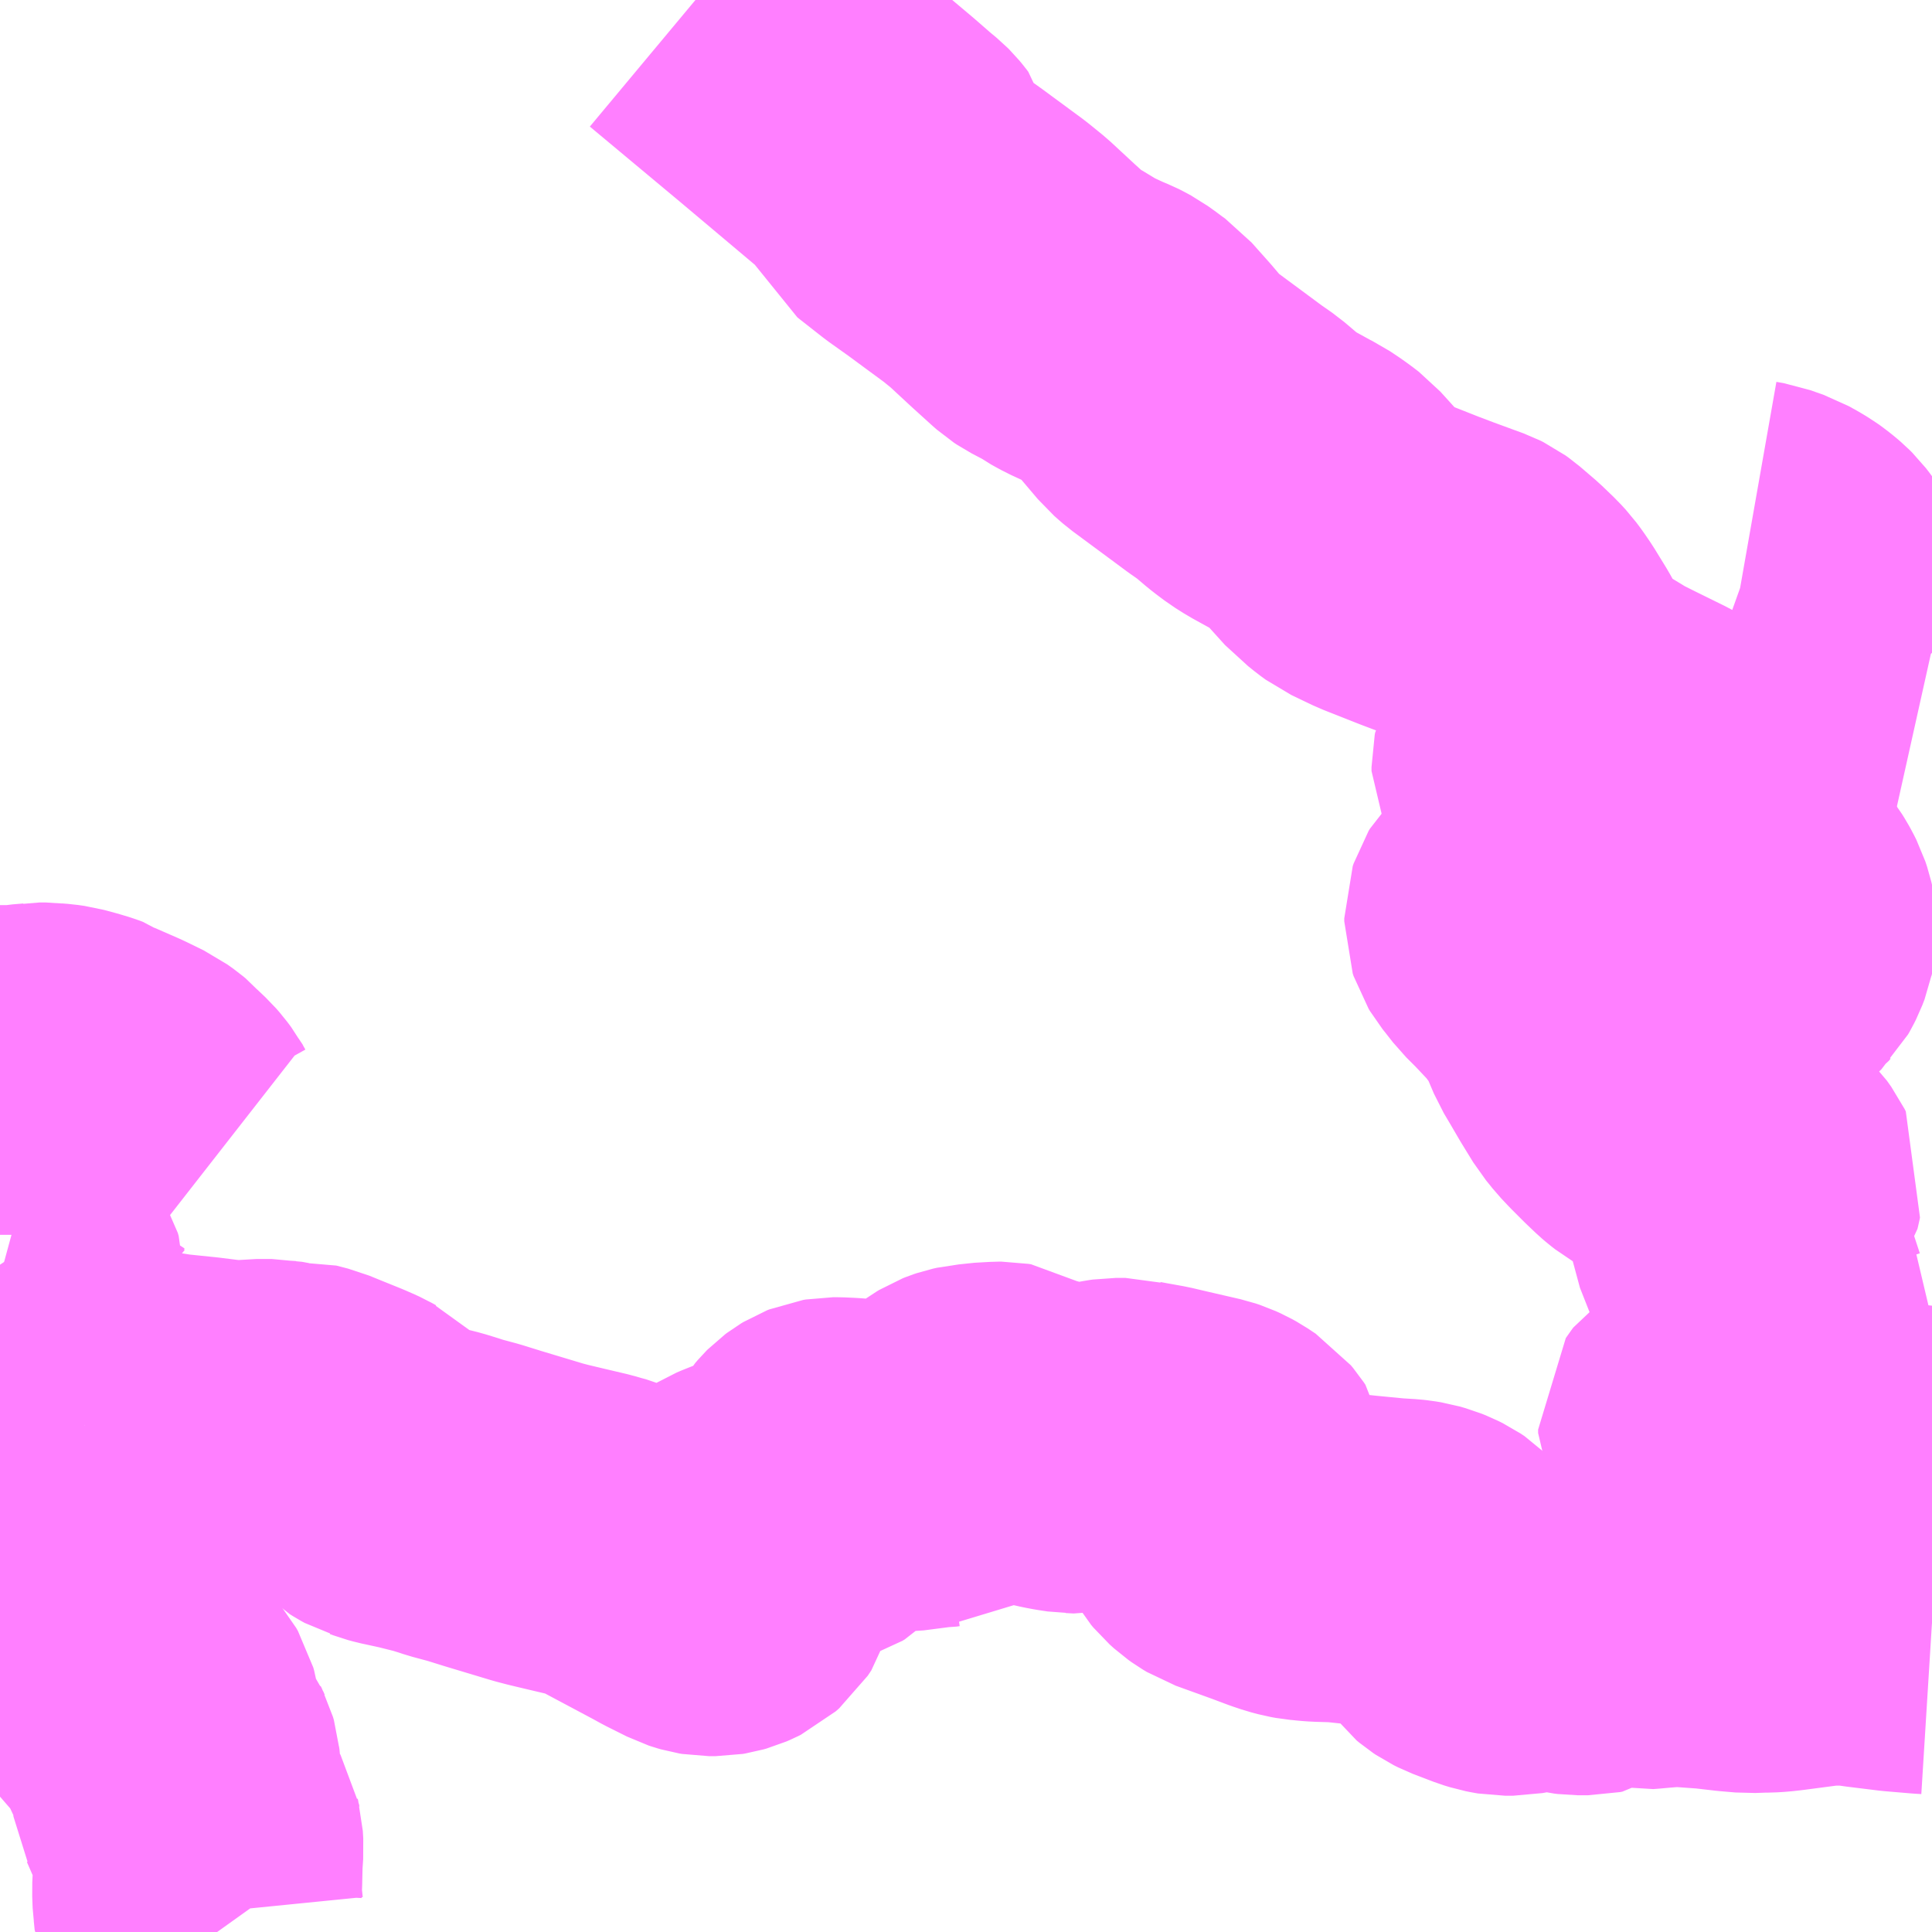 <?xml version="1.0" encoding="UTF-8"?>
<svg  xmlns="http://www.w3.org/2000/svg" xmlns:xlink="http://www.w3.org/1999/xlink" xmlns:go="http://purl.org/svgmap/profile" property="N07_001,N07_002,N07_003,N07_004,N07_005,N07_006,N07_007" viewBox="14053.711 -3805.664 4.395 4.395" go:dataArea="14053.7109375 -3805.6640625 4.39453125 4.39453125" >
<globalCoordinateSystem srsName="http://purl.org/crs/84" transform="matrix(100.0,0.0,0.0,-100.0,0.0,0.0)" />
<defs>
 <g id="p0" >
  <circle cx="0.0" cy="0.0" r="3" stroke="green" stroke-width="0.75" vector-effect="non-scaling-stroke" />
 </g>
</defs>
<g fill="none" fill-rule="evenodd" stroke="#FF00FF" stroke-width="0.75" opacity="0.5" vector-effect="non-scaling-stroke" stroke-linejoin="bevel" >
<path content="3,白石市,大網線,0.2,0.0,0.0," xlink:title="3" d="M14058.105,-3804.178L14058.104,-3804.179L14058.095,-3804.181L14058.078,-3804.186L14058.042,-3804.202L14058.028,-3804.207L14058.017,-3804.21L14058.006,-3804.212L14057.992,-3804.215L14057.974,-3804.218L14057.918,-3804.23L14057.896,-3804.236L14057.888,-3804.239L14057.884,-3804.241L14057.88,-3804.245L14057.877,-3804.25L14057.875,-3804.253L14057.859,-3804.272L14057.852,-3804.286L14057.847,-3804.294L14057.81,-3804.35L14057.803,-3804.36L14057.796,-3804.369L14057.79,-3804.375L14057.783,-3804.381L14057.773,-3804.389L14057.766,-3804.394L14057.753,-3804.402L14057.744,-3804.407L14057.735,-3804.412L14057.718,-3804.418L14057.704,-3804.423L14057.687,-3804.426"/>
<path content="3,白石市,福岡線,8.0,0.0,0.0," xlink:title="3" d="M14054.205,-3801.269L14054.2,-3801.276L14054.196,-3801.28L14054.19,-3801.286L14054.185,-3801.29L14054.182,-3801.292L14054.167,-3801.305L14054.165,-3801.307L14054.163,-3801.311L14054.161,-3801.331L14054.16,-3801.338L14054.159,-3801.364L14054.16,-3801.385L14054.161,-3801.43L14054.163,-3801.46L14054.162,-3801.477L14054.161,-3801.481L14054.16,-3801.486L14054.156,-3801.493L14054.143,-3801.516L14054.116,-3801.578L14054.113,-3801.584L14054.112,-3801.591L14054.112,-3801.631L14054.111,-3801.638L14054.11,-3801.648L14054.108,-3801.655L14054.105,-3801.661L14054.102,-3801.668L14054.084,-3801.692L14054.08,-3801.696L14054.072,-3801.713L14054.07,-3801.718L14054.067,-3801.748L14054.065,-3801.761L14054.063,-3801.768L14054.059,-3801.775L14054.054,-3801.781L14054.049,-3801.785L14054.044,-3801.788L14054.032,-3801.793L14054.023,-3801.797L14054.017,-3801.8L14054.008,-3801.806L14054.004,-3801.81L14054.001,-3801.814L14053.999,-3801.819L14053.994,-3801.848L14053.992,-3801.856L14053.989,-3801.865L14053.987,-3801.871L14053.983,-3801.879L14053.978,-3801.891L14053.971,-3801.907L14053.966,-3801.922L14053.952,-3801.952L14053.941,-3801.971L14053.933,-3801.987L14053.928,-3801.998L14053.924,-3802.008L14053.923,-3802.012L14053.923,-3802.017L14053.923,-3802.026L14053.924,-3802.034L14053.927,-3802.042L14053.928,-3802.045L14053.928,-3802.049L14053.928,-3802.059L14053.928,-3802.064L14053.927,-3802.069L14053.925,-3802.073L14053.922,-3802.079L14053.904,-3802.109L14053.901,-3802.115L14053.885,-3802.145L14053.882,-3802.152L14053.882,-3802.158L14053.884,-3802.163L14053.887,-3802.168L14053.891,-3802.173L14053.899,-3802.184L14053.901,-3802.188L14053.904,-3802.192L14053.904,-3802.197L14053.904,-3802.238L14053.903,-3802.243L14053.9,-3802.247L14053.897,-3802.251L14053.892,-3802.259L14053.886,-3802.264L14053.878,-3802.271L14053.87,-3802.277L14053.856,-3802.285L14053.853,-3802.288L14053.852,-3802.291L14053.853,-3802.296L14053.853,-3802.302L14053.855,-3802.308L14053.861,-3802.329L14053.866,-3802.341L14053.879,-3802.368L14053.898,-3802.401L14053.901,-3802.409L14053.903,-3802.415L14053.904,-3802.421"/>
<path content="3,白石市,福岡線,8.0,0.0,0.0," xlink:title="3" d="M14058.105,-3802.067L14058.084,-3802.057L14058.072,-3802.052L14058.067,-3802.049L14058.062,-3802.046L14058.059,-3802.044L14058.057,-3802.041L14058.056,-3802.037L14058.055,-3802.031L14058.057,-3802.027L14058.059,-3802.023L14058.062,-3802.019L14058.068,-3802.016L14058.072,-3802.015L14058.08,-3802.014L14058.092,-3802.011L14058.105,-3802.007M14058.105,-3801.957L14058.089,-3801.958L14058.03,-3801.963L14057.957,-3801.972L14057.938,-3801.975L14057.92,-3801.977L14057.911,-3801.977L14057.886,-3801.977L14057.876,-3801.977L14057.859,-3801.976L14057.841,-3801.974L14057.765,-3801.964L14057.747,-3801.962L14057.731,-3801.961L14057.72,-3801.961L14057.691,-3801.96L14057.656,-3801.963L14057.604,-3801.969L14057.548,-3801.973L14057.533,-3801.974L14057.516,-3801.974L14057.478,-3801.971L14057.456,-3801.969L14057.443,-3801.968L14057.438,-3801.969L14057.433,-3801.972L14057.432,-3801.975L14057.432,-3801.982L14057.432,-3801.985L14057.434,-3801.988L14057.436,-3801.991L14057.439,-3801.993L14057.444,-3801.995L14057.45,-3801.997L14057.457,-3801.998L14057.465,-3801.998L14057.5,-3801.999L14057.515,-3802.001L14057.522,-3802.003L14057.527,-3802.005L14057.534,-3802.01L14057.541,-3802.015L14057.546,-3802.022L14057.548,-3802.026L14057.55,-3802.031L14057.551,-3802.039L14057.551,-3802.044L14057.549,-3802.049L14057.546,-3802.053L14057.542,-3802.057L14057.535,-3802.063L14057.528,-3802.067L14057.519,-3802.07L14057.511,-3802.071L14057.498,-3802.071L14057.489,-3802.07L14057.478,-3802.067L14057.463,-3802.062L14057.45,-3802.058L14057.438,-3802.052L14057.423,-3802.044L14057.407,-3802.035L14057.391,-3802.024L14057.376,-3802.014L14057.372,-3802.01L14057.34,-3801.967L14057.336,-3801.962L14057.331,-3801.958L14057.328,-3801.956L14057.323,-3801.955L14057.301,-3801.955L14057.293,-3801.956L14057.284,-3801.958L14057.254,-3801.969L14057.243,-3801.972L14057.235,-3801.973L14057.229,-3801.973L14057.216,-3801.974L14057.211,-3801.973L14057.206,-3801.972L14057.19,-3801.965L14057.176,-3801.96L14057.164,-3801.956L14057.153,-3801.954L14057.135,-3801.954L14057.129,-3801.955L14057.119,-3801.957L14057.106,-3801.961L14057.059,-3801.979L14057.049,-3801.984L14057.043,-3801.988L14057.037,-3801.993L14057.034,-3801.997L14057.028,-3802.005L14057.013,-3802.028L14057.006,-3802.039L14056.995,-3802.055L14056.976,-3802.08L14056.971,-3802.085L14056.962,-3802.091L14056.952,-3802.096L14056.942,-3802.1L14056.928,-3802.104L14056.916,-3802.106L14056.907,-3802.107L14056.874,-3802.109L14056.802,-3802.116L14056.765,-3802.12L14056.748,-3802.121L14056.714,-3802.122L14056.7,-3802.123L14056.691,-3802.124L14056.68,-3802.125L14056.669,-3802.127L14056.654,-3802.131L14056.636,-3802.137L14056.596,-3802.152L14056.513,-3802.182L14056.503,-3802.188L14056.496,-3802.193L14056.486,-3802.202L14056.481,-3802.208L14056.478,-3802.213L14056.475,-3802.219L14056.473,-3802.225L14056.473,-3802.234L14056.475,-3802.239L14056.489,-3802.263L14056.499,-3802.279L14056.504,-3802.287L14056.506,-3802.295L14056.506,-3802.3L14056.505,-3802.306L14056.501,-3802.312L14056.496,-3802.318L14056.49,-3802.322L14056.478,-3802.33L14056.469,-3802.335L14056.458,-3802.34L14056.449,-3802.343L14056.371,-3802.361L14056.337,-3802.369L14056.298,-3802.376L14056.282,-3802.379L14056.271,-3802.382L14056.264,-3802.382L14056.25,-3802.382L14056.243,-3802.381L14056.179,-3802.369L14056.174,-3802.368L14056.156,-3802.369L14056.15,-3802.369L14056.13,-3802.372L14056.114,-3802.375L14056.092,-3802.38L14056.046,-3802.392L14056.035,-3802.396L14056.028,-3802.398L14056.022,-3802.401L14056.008,-3802.41L14056,-3802.415L14055.995,-3802.418L14055.989,-3802.419L14055.984,-3802.419L14055.949,-3802.417L14055.936,-3802.415L14055.924,-3802.414L14055.915,-3802.412L14055.909,-3802.41L14055.904,-3802.408L14055.899,-3802.405L14055.892,-3802.4L14055.887,-3802.394L14055.884,-3802.39L14055.882,-3802.386L14055.875,-3802.372L14055.865,-3802.356L14055.862,-3802.349L14055.858,-3802.344L14055.855,-3802.341L14055.85,-3802.338L14055.847,-3802.336L14055.841,-3802.336L14055.834,-3802.335L14055.826,-3802.335L14055.764,-3802.327L14055.752,-3802.327L14055.722,-3802.327L14055.693,-3802.33L14055.665,-3802.334L14055.652,-3802.336L14055.638,-3802.337L14055.616,-3802.338L14055.606,-3802.338L14055.6,-3802.337L14055.595,-3802.335L14055.59,-3802.332L14055.586,-3802.329L14055.583,-3802.326L14055.577,-3802.319L14055.574,-3802.314L14055.574,-3802.309L14055.575,-3802.304L14055.579,-3802.287L14055.581,-3802.279L14055.582,-3802.268L14055.581,-3802.263L14055.579,-3802.259L14055.576,-3802.256L14055.571,-3802.253L14055.568,-3802.252L14055.563,-3802.25L14055.551,-3802.248L14055.54,-3802.247L14055.532,-3802.245L14055.525,-3802.243L14055.498,-3802.235L14055.463,-3802.223L14055.415,-3802.204L14055.405,-3802.2L14055.398,-3802.197L14055.393,-3802.194L14055.389,-3802.19L14055.385,-3802.186L14055.383,-3802.182L14055.381,-3802.177L14055.382,-3802.17L14055.385,-3802.138L14055.386,-3802.109L14055.386,-3802.093L14055.385,-3802.086L14055.383,-3802.079L14055.381,-3802.072L14055.377,-3802.066L14055.373,-3802.06L14055.365,-3802.053L14055.359,-3802.05L14055.352,-3802.047L14055.345,-3802.045L14055.339,-3802.044L14055.336,-3802.044L14055.324,-3802.044L14055.318,-3802.045L14055.311,-3802.047L14055.305,-3802.049L14055.279,-3802.062L14055.259,-3802.072L14055.239,-3802.083L14055.117,-3802.148L14055.107,-3802.154L14055.096,-3802.159L14055.084,-3802.164L14055.069,-3802.168L14055.052,-3802.173L14055.001,-3802.185L14054.959,-3802.195L14054.936,-3802.201L14054.833,-3802.232L14054.788,-3802.246L14054.747,-3802.257L14054.732,-3802.262L14054.706,-3802.27L14054.694,-3802.273L14054.658,-3802.282L14054.612,-3802.292L14054.601,-3802.295L14054.593,-3802.298L14054.586,-3802.3L14054.577,-3802.305L14054.569,-3802.31L14054.564,-3802.315L14054.559,-3802.319L14054.535,-3802.354L14054.531,-3802.359L14054.525,-3802.365L14054.517,-3802.369L14054.51,-3802.373L14054.499,-3802.378L14054.483,-3802.385L14054.436,-3802.404L14054.409,-3802.415L14054.382,-3802.422L14054.37,-3802.421L14054.361,-3802.421L14054.345,-3802.422L14054.329,-3802.425L14054.322,-3802.425L14054.306,-3802.425L14054.295,-3802.425L14054.269,-3802.422L14054.257,-3802.422L14054.247,-3802.422L14054.237,-3802.422L14054.203,-3802.426L14054.163,-3802.431L14054.153,-3802.432L14054.095,-3802.438L14054.082,-3802.44L14054.057,-3802.444L14054.048,-3802.445L14054.027,-3802.445L14054.017,-3802.445L14053.998,-3802.442L14053.978,-3802.439L14053.956,-3802.435L14053.919,-3802.425L14053.91,-3802.423L14053.904,-3802.421"/>
<path content="3,白石市,福岡線,8.0,0.0,0.0," xlink:title="3" d="M14058.105,-3802.069L14058.09,-3802.075L14058.083,-3802.079L14058.072,-3802.085L14058.064,-3802.09L14058.05,-3802.097L14058.043,-3802.103L14058.037,-3802.108L14058.03,-3802.115L14058.018,-3802.131L14058.009,-3802.143L14058.004,-3802.149L14058.001,-3802.151L14057.99,-3802.16L14057.984,-3802.163L14057.979,-3802.166L14057.972,-3802.167L14057.953,-3802.167L14057.889,-3802.16L14057.882,-3802.16L14057.859,-3802.16L14057.853,-3802.161L14057.849,-3802.162L14057.843,-3802.164L14057.832,-3802.168L14057.824,-3802.173L14057.817,-3802.179L14057.812,-3802.184L14057.808,-3802.19L14057.806,-3802.195L14057.805,-3802.201L14057.804,-3802.208L14057.805,-3802.216L14057.806,-3802.225L14057.808,-3802.229L14057.81,-3802.233L14057.813,-3802.238L14057.817,-3802.244L14057.849,-3802.282L14057.856,-3802.294L14057.861,-3802.302L14057.865,-3802.311L14057.869,-3802.321L14057.872,-3802.331L14057.874,-3802.339L14057.876,-3802.351L14057.875,-3802.364L14057.871,-3802.377L14057.864,-3802.39L14057.86,-3802.399L14057.855,-3802.406L14057.841,-3802.427L14057.825,-3802.449L14057.817,-3802.459L14057.808,-3802.452L14057.793,-3802.442L14057.787,-3802.437L14057.78,-3802.431L14057.772,-3802.422L14057.767,-3802.418L14057.762,-3802.414L14057.755,-3802.409L14057.744,-3802.404L14057.73,-3802.397L14057.723,-3802.394L14057.716,-3802.39L14057.706,-3802.387L14057.697,-3802.385L14057.687,-3802.383L14057.678,-3802.382L14057.662,-3802.382L14057.642,-3802.382L14057.627,-3802.384L14057.618,-3802.385L14057.61,-3802.387L14057.604,-3802.389L14057.597,-3802.392L14057.594,-3802.394L14057.59,-3802.397L14057.587,-3802.4L14057.585,-3802.404L14057.585,-3802.412L14057.587,-3802.415L14057.59,-3802.419L14057.596,-3802.423L14057.604,-3802.427L14057.611,-3802.43L14057.618,-3802.433L14057.624,-3802.435L14057.633,-3802.437L14057.642,-3802.439L14057.649,-3802.44L14057.655,-3802.442L14057.661,-3802.445L14057.668,-3802.449L14057.671,-3802.452L14057.674,-3802.454L14057.675,-3802.457L14057.676,-3802.461L14057.676,-3802.464L14057.675,-3802.467L14057.673,-3802.47L14057.671,-3802.473L14057.665,-3802.48L14057.661,-3802.484L14057.659,-3802.488L14057.658,-3802.492L14057.657,-3802.494L14057.657,-3802.499L14057.658,-3802.505L14057.667,-3802.517L14057.669,-3802.526L14057.672,-3802.532L14057.676,-3802.535L14057.679,-3802.537L14057.682,-3802.538L14057.686,-3802.539L14057.69,-3802.539L14057.699,-3802.537L14057.705,-3802.536L14057.721,-3802.537L14057.729,-3802.537L14057.737,-3802.539L14057.745,-3802.544L14057.751,-3802.549L14057.735,-3802.579L14057.731,-3802.588L14057.727,-3802.599L14057.725,-3802.606L14057.721,-3802.624L14057.721,-3802.648L14057.723,-3802.689L14057.723,-3802.694L14057.722,-3802.696L14057.701,-3802.76L14057.682,-3802.801L14057.654,-3802.872L14057.652,-3802.885L14057.652,-3802.896L14057.659,-3802.908L14057.696,-3802.943L14057.704,-3802.952L14057.709,-3802.959L14057.71,-3802.963L14057.711,-3802.968L14057.71,-3802.97L14057.708,-3802.974L14057.703,-3802.981L14057.698,-3802.988L14057.689,-3802.997L14057.676,-3803.009L14057.659,-3803.021L14057.595,-3803.059L14057.583,-3803.066L14057.556,-3803.077L14057.543,-3803.083L14057.523,-3803.093L14057.508,-3803.101L14057.496,-3803.108L14057.479,-3803.118L14057.47,-3803.125L14057.463,-3803.131L14057.443,-3803.15L14057.415,-3803.178L14057.399,-3803.195L14057.391,-3803.205L14057.382,-3803.216L14057.355,-3803.26L14057.334,-3803.296L14057.318,-3803.323L14057.298,-3803.37L14057.284,-3803.397L14057.28,-3803.404L14057.277,-3803.409L14057.273,-3803.414L14057.262,-3803.428L14057.252,-3803.442L14057.241,-3803.456L14057.234,-3803.463L14057.2,-3803.499L14057.175,-3803.524L14057.157,-3803.547L14057.153,-3803.552L14057.149,-3803.557L14057.146,-3803.562L14057.144,-3803.568L14057.144,-3803.575L14057.146,-3803.581L14057.149,-3803.586L14057.153,-3803.59L14057.16,-3803.596L14057.167,-3803.601L14057.174,-3803.604L14057.181,-3803.607L14057.188,-3803.608L14057.197,-3803.609L14057.206,-3803.609L14057.212,-3803.608L14057.215,-3803.608L14057.224,-3803.602L14057.239,-3803.594L14057.251,-3803.588L14057.277,-3803.573L14057.287,-3803.566L14057.296,-3803.562L14057.305,-3803.558L14057.315,-3803.556L14057.335,-3803.554L14057.363,-3803.551L14057.376,-3803.55L14057.396,-3803.548L14057.414,-3803.543L14057.424,-3803.54L14057.437,-3803.535L14057.445,-3803.531L14057.454,-3803.526L14057.466,-3803.517L14057.474,-3803.511L14057.515,-3803.482L14057.531,-3803.472L14057.542,-3803.467L14057.555,-3803.463L14057.569,-3803.459L14057.585,-3803.456L14057.594,-3803.454L14057.606,-3803.453L14057.617,-3803.453L14057.627,-3803.455L14057.644,-3803.456L14057.661,-3803.46L14057.673,-3803.463L14057.684,-3803.467L14057.693,-3803.471L14057.701,-3803.476L14057.709,-3803.481L14057.715,-3803.485L14057.719,-3803.49L14057.726,-3803.497L14057.73,-3803.504L14057.734,-3803.512L14057.739,-3803.525L14057.741,-3803.535L14057.743,-3803.543L14057.743,-3803.551L14057.742,-3803.561L14057.739,-3803.574L14057.735,-3803.586L14057.73,-3803.596L14057.725,-3803.605L14057.72,-3803.613L14057.714,-3803.621L14057.704,-3803.63L14057.694,-3803.64L14057.681,-3803.648L14057.669,-3803.655L14057.646,-3803.665L14057.624,-3803.674L14057.621,-3803.676L14057.558,-3803.702L14057.496,-3803.726L14057.451,-3803.744L14057.418,-3803.757L14057.404,-3803.765L14057.399,-3803.77L14057.394,-3803.776L14057.391,-3803.781L14057.389,-3803.788L14057.387,-3803.803L14057.384,-3803.811L14057.381,-3803.815L14057.377,-3803.819L14057.37,-3803.823L14057.362,-3803.826L14057.315,-3803.842L14057.281,-3803.856L14057.232,-3803.881L14057.223,-3803.887L14057.217,-3803.893L14057.212,-3803.899L14057.209,-3803.904L14057.206,-3803.91L14057.206,-3803.919L14057.207,-3803.924L14057.211,-3803.93L14057.215,-3803.934L14057.22,-3803.937L14057.226,-3803.94L14057.234,-3803.942L14057.251,-3803.945L14057.281,-3803.95L14057.289,-3803.95L14057.315,-3803.95L14057.325,-3803.949L14057.333,-3803.947L14057.352,-3803.94L14057.387,-3803.925L14057.418,-3803.91L14057.48,-3803.879L14057.53,-3803.856L14057.535,-3803.855L14057.542,-3803.854L14057.548,-3803.856L14057.553,-3803.859L14057.558,-3803.863L14057.561,-3803.867L14057.561,-3803.87L14057.561,-3803.878L14057.56,-3803.882L14057.554,-3803.889L14057.549,-3803.895L14057.541,-3803.904L14057.533,-3803.91L14057.519,-3803.921L14057.503,-3803.93L14057.469,-3803.949L14057.402,-3803.982L14057.358,-3804.004L14057.344,-3804.013L14057.283,-3804.05L14057.259,-3804.067L14057.249,-3804.077L14057.223,-3804.108L14057.216,-3804.117L14057.201,-3804.142L14057.182,-3804.176L14057.155,-3804.22L14057.142,-3804.239L14057.133,-3804.251L14057.122,-3804.263L14057.096,-3804.288L14057.061,-3804.318L14057.054,-3804.323L14057.048,-3804.326L14057.026,-3804.334L14056.977,-3804.352L14056.94,-3804.366L14056.859,-3804.398L14056.838,-3804.408L14056.811,-3804.421L14056.8,-3804.429L14056.784,-3804.442L14056.776,-3804.448L14056.72,-3804.51L14056.71,-3804.521L14056.697,-3804.531L14056.683,-3804.541L14056.665,-3804.553L14056.653,-3804.559L14056.604,-3804.586L14056.585,-3804.598L14056.569,-3804.61L14056.56,-3804.617L14056.527,-3804.645L14056.497,-3804.666L14056.443,-3804.706L14056.374,-3804.757L14056.367,-3804.763L14056.358,-3804.771L14056.319,-3804.817L14056.286,-3804.854L14056.278,-3804.863L14056.267,-3804.871L14056.255,-3804.88L14056.241,-3804.89L14056.23,-3804.896L14056.224,-3804.899L14056.207,-3804.906L14056.181,-3804.918L14056.168,-3804.924L14056.157,-3804.93L14056.148,-3804.935L14056.135,-3804.944L14056.095,-3804.965L14056.089,-3804.969L14056.081,-3804.976L14056.038,-3805.015L14055.983,-3805.066L14055.951,-3805.092L14055.86,-3805.159L14055.815,-3805.191L14055.764,-3805.231L14055.759,-3805.235L14055.757,-3805.239L14055.755,-3805.245L14055.754,-3805.258L14055.752,-3805.268L14055.75,-3805.276L14055.747,-3805.28L14055.742,-3805.286L14055.738,-3805.29L14055.72,-3805.305L14055.681,-3805.339L14055.498,-3805.493L14055.293,-3805.664"/>
<path content="3,白石市,福岡線,8.0,0.0,0.0," xlink:title="3" d="M14053.904,-3802.421L14053.898,-3802.422L14053.882,-3802.425L14053.869,-3802.428L14053.861,-3802.431L14053.854,-3802.434L14053.847,-3802.439L14053.841,-3802.445L14053.839,-3802.45L14053.832,-3802.462L14053.822,-3802.483L14053.818,-3802.492L14053.813,-3802.502L14053.807,-3802.512L14053.8,-3802.523L14053.793,-3802.533L14053.785,-3802.542L14053.769,-3802.557L14053.752,-3802.572L14053.725,-3802.591L14053.731,-3802.603L14053.735,-3802.612L14053.739,-3802.635L14053.744,-3802.658L14053.752,-3802.688L14053.755,-3802.698L14053.757,-3802.711L14053.757,-3802.718L14053.757,-3802.742L14053.757,-3802.749L14053.755,-3802.756L14053.752,-3802.761L14053.747,-3802.767L14053.742,-3802.771L14053.736,-3802.774L14053.728,-3802.778L14053.717,-3802.781L14053.713,-3802.784L14053.711,-3802.787M14053.711,-3802.882L14053.719,-3802.901L14053.725,-3802.914L14053.732,-3802.925L14053.739,-3802.936L14053.741,-3802.939L14053.744,-3802.942L14053.766,-3802.956L14053.771,-3802.96L14053.776,-3802.964L14053.778,-3802.967L14053.781,-3802.971L14053.796,-3802.997L14053.8,-3803.004L14053.805,-3803.011L14053.813,-3803.023L14053.819,-3803.032L14053.824,-3803.038L14053.832,-3803.047L14053.841,-3803.058L14053.849,-3803.065L14053.855,-3803.069L14053.859,-3803.07L14053.864,-3803.072L14053.868,-3803.073L14053.877,-3803.076L14053.887,-3803.079L14053.897,-3803.083L14053.914,-3803.089L14053.969,-3803.112L14053.977,-3803.114L14053.983,-3803.116L14053.991,-3803.117L14054.006,-3803.117L14054.011,-3803.117L14054.016,-3803.115L14054.037,-3803.105L14054.05,-3803.099L14054.059,-3803.094L14054.066,-3803.089L14054.074,-3803.084L14054.088,-3803.079L14054.078,-3803.094L14054.073,-3803.103L14054.064,-3803.115L14054.057,-3803.123L14054.038,-3803.141L14054.03,-3803.15L14054.024,-3803.155L14054.017,-3803.16L14054.01,-3803.165L14053.969,-3803.185L14053.921,-3803.206L14053.914,-3803.209L14053.904,-3803.216L14053.896,-3803.219L14053.886,-3803.222L14053.876,-3803.225L14053.85,-3803.232L14053.836,-3803.234L14053.823,-3803.235L14053.815,-3803.236L14053.801,-3803.236L14053.795,-3803.235L14053.771,-3803.233L14053.752,-3803.23L14053.745,-3803.23L14053.717,-3803.23L14053.711,-3803.23L14053.711,-3803.231"/>
</g>
</svg>
